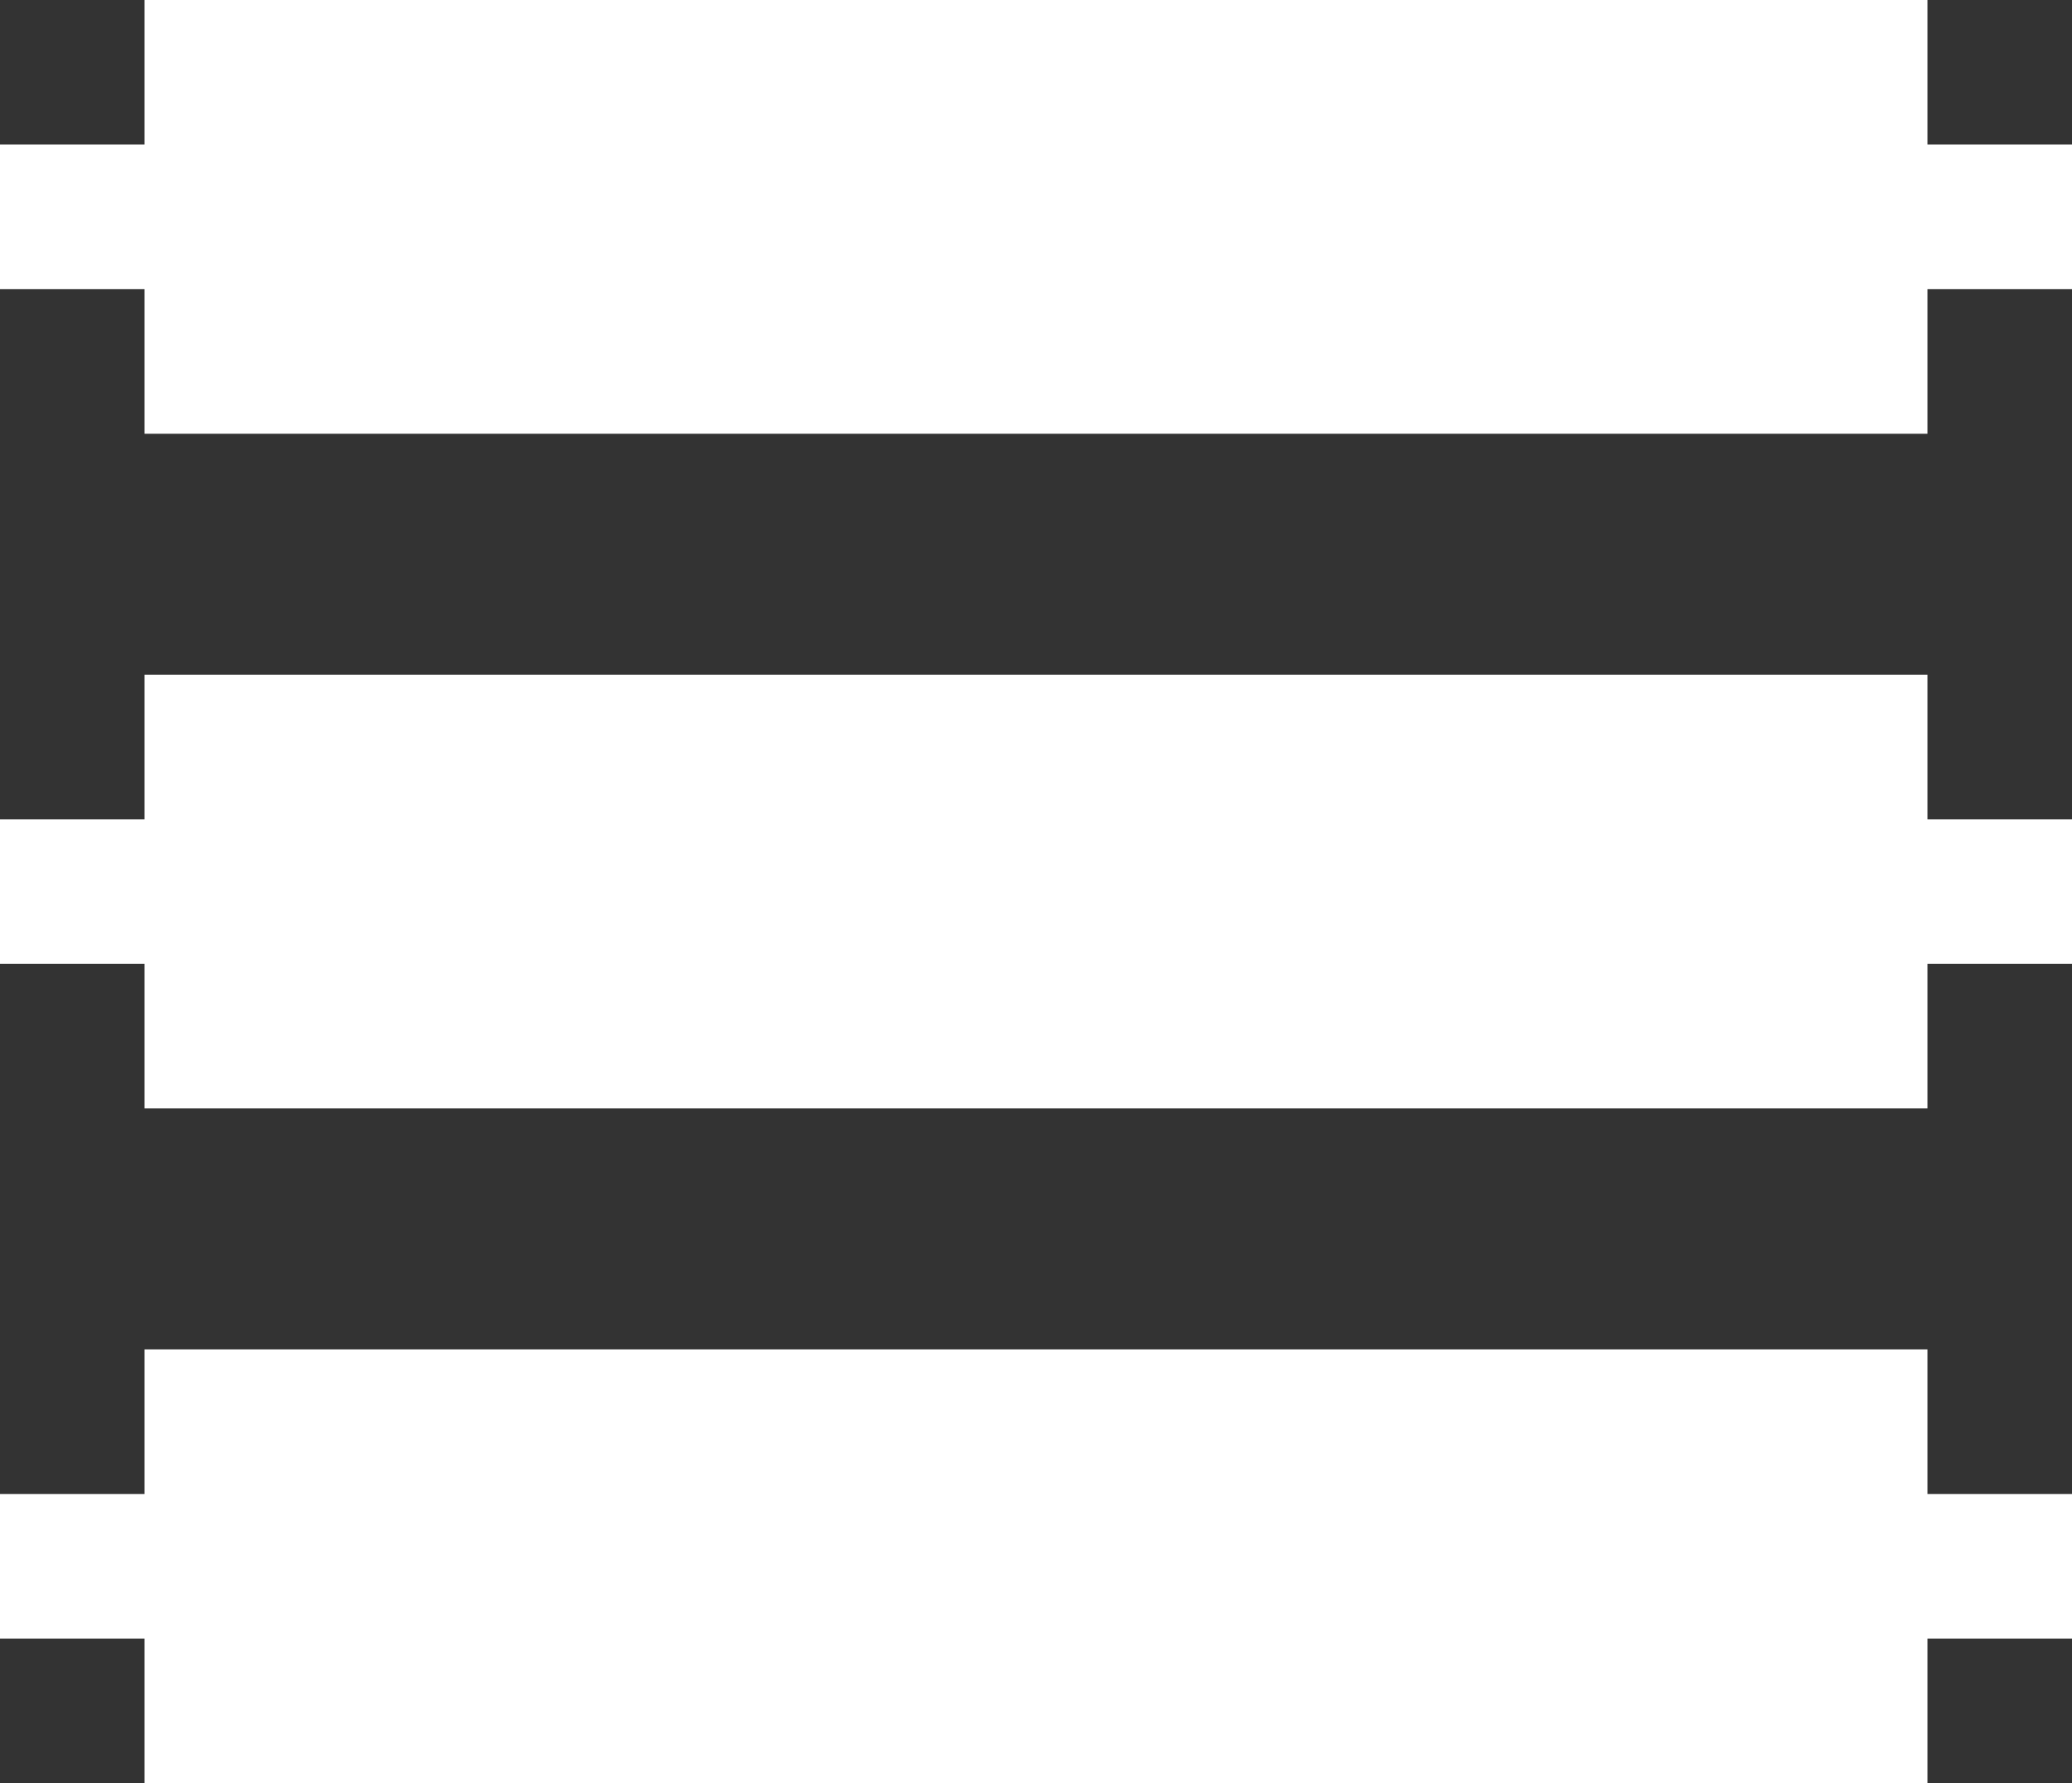 <svg xmlns="http://www.w3.org/2000/svg" width="43" height="37" viewBox="0 0 43 37">
  <rect x="0" y="0" width="43" height="37" fill="#333333" stroke="none"/>
  <path id="Path_1" data-name="Path 1" d="M43,3V6H40V9H3V6H0V3H3V0H40V3ZM40,28H3v3H0v3H3v3H40V34h3V31H40Zm0-14H3v3H0v3H3v3H40V20h3V17H40Z" fill="#fff"/>
</svg>
